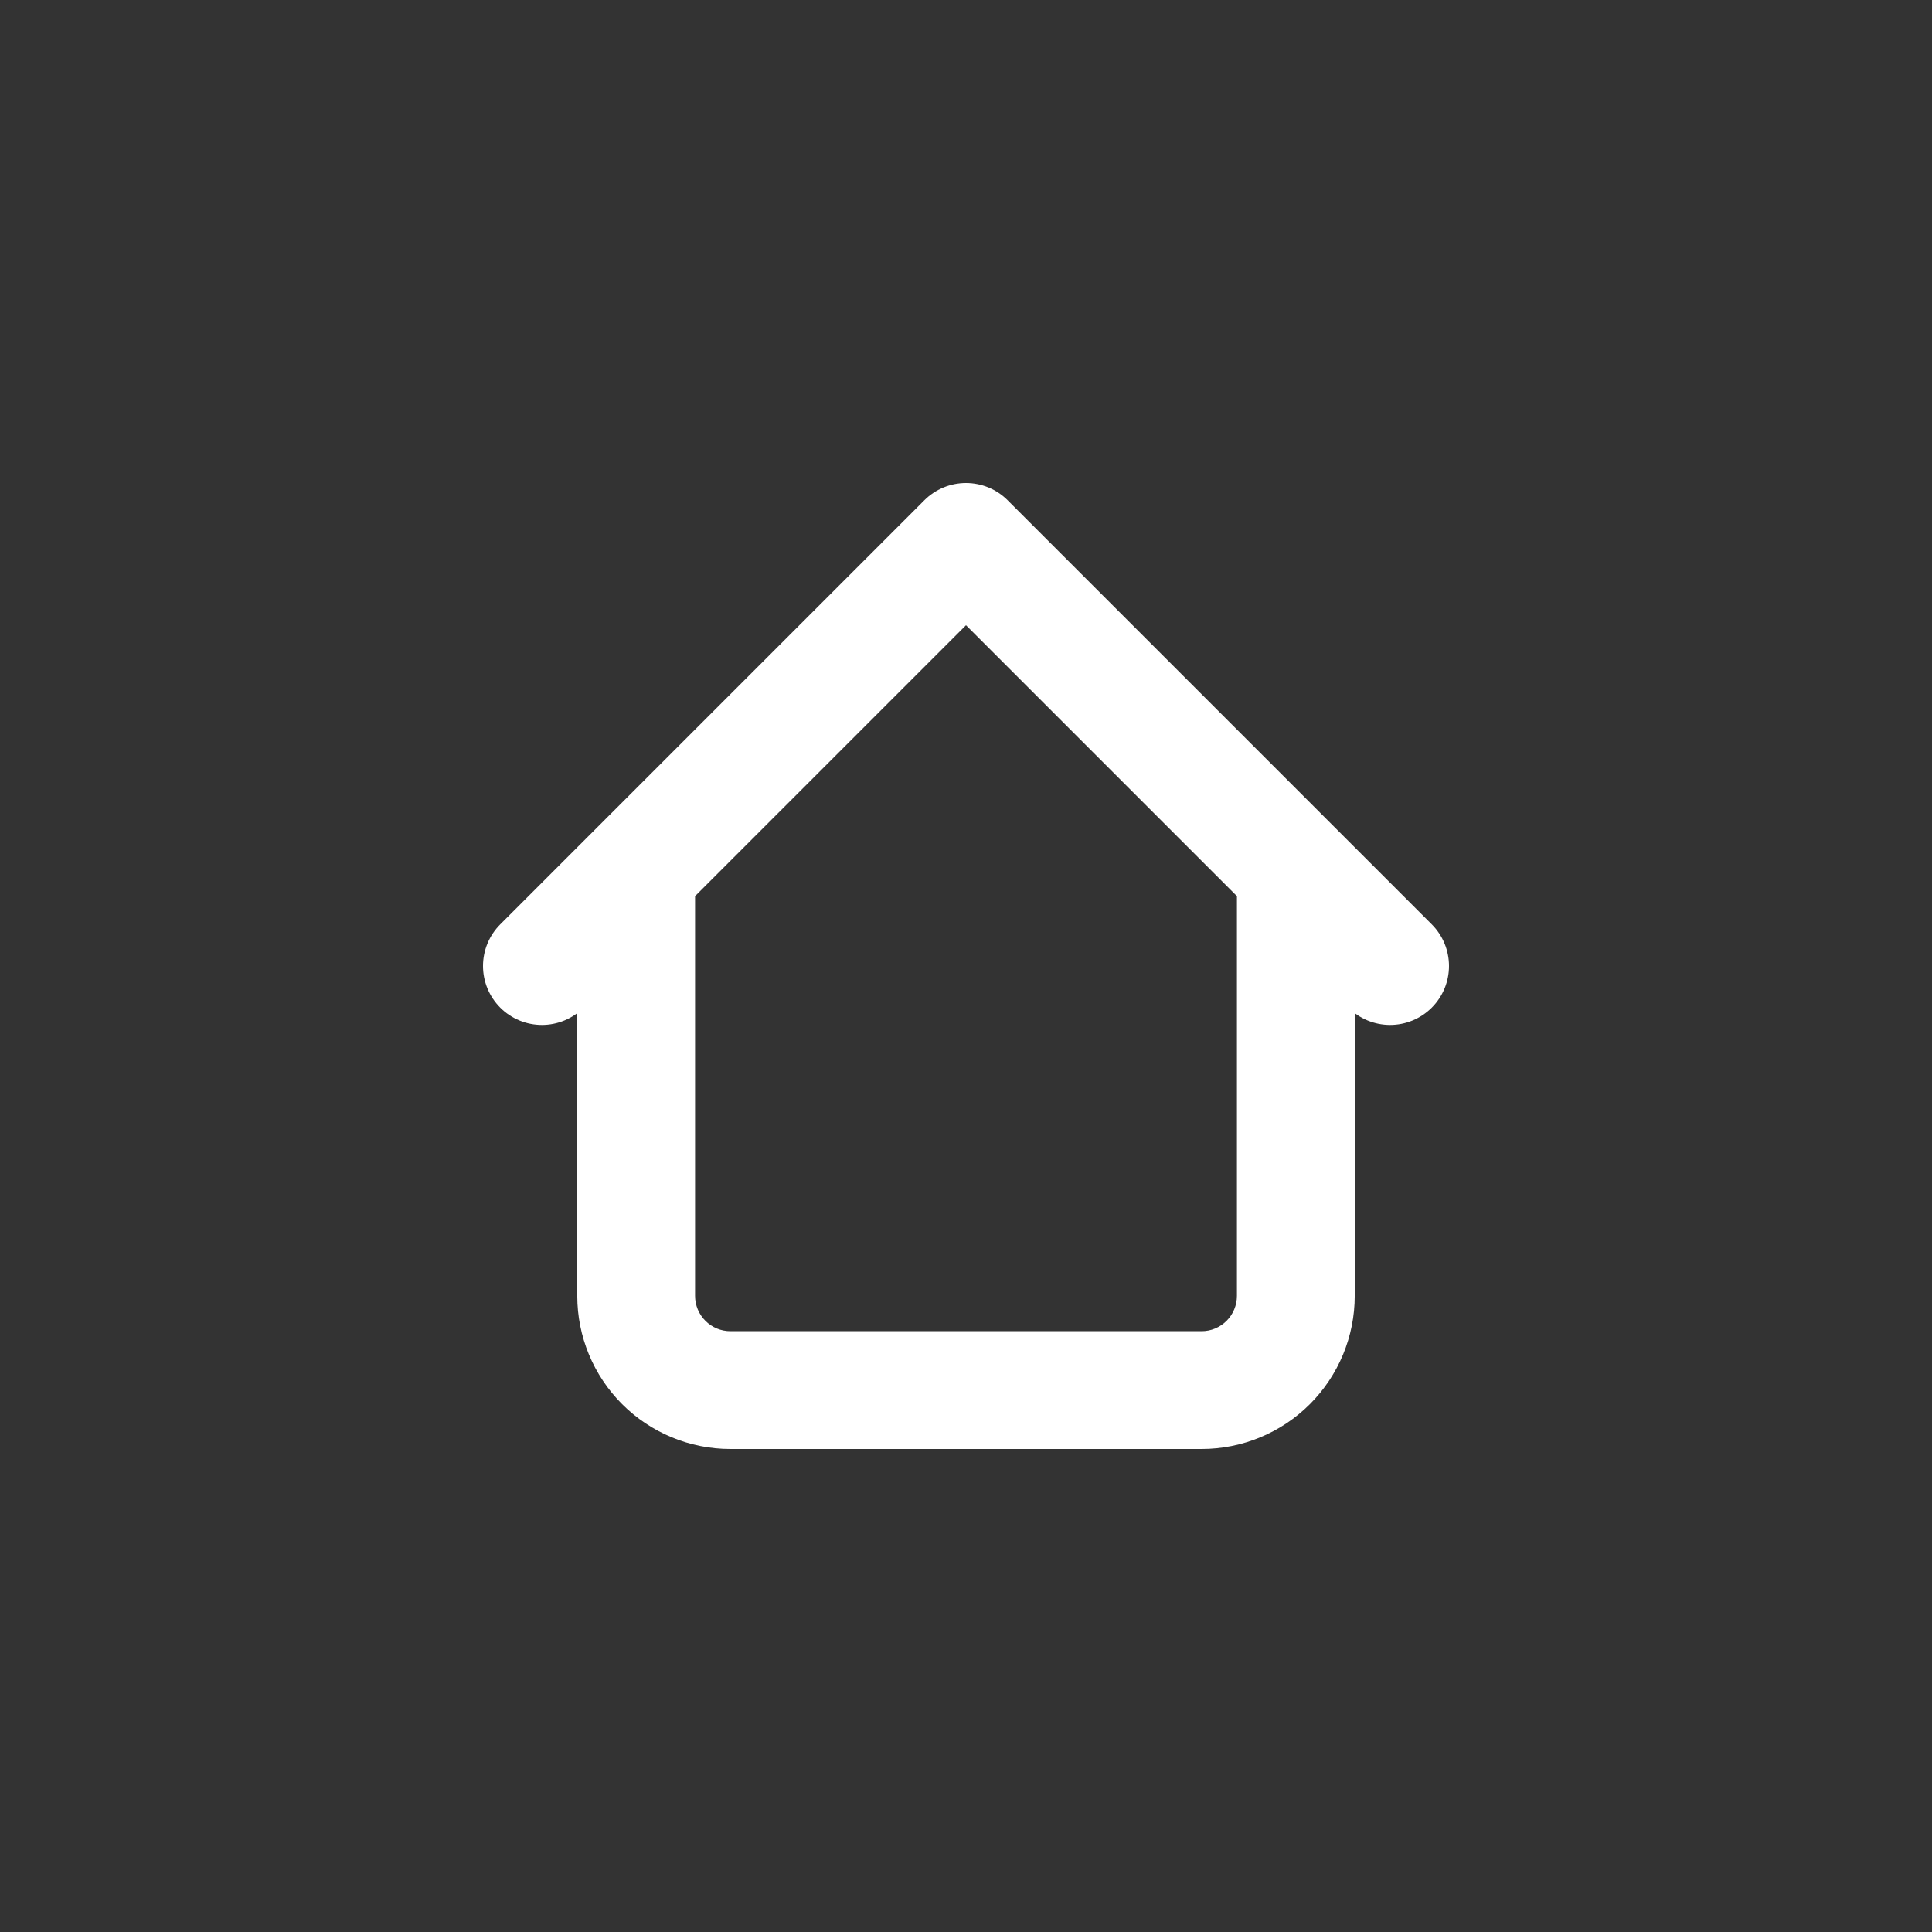 <svg width="38" height="38" viewBox="0 0 38 38" fill="none" xmlns="http://www.w3.org/2000/svg">
<rect x="0" y="0" width="38" height="38" fill="#333333" stroke="none"/>
<g id="iconamoon:home-bold">
<path id="Vector" d="M26.646 17.146C26.646 16.994 26.616 16.844 26.558 16.703C26.5 16.563 26.415 16.435 26.307 16.327C26.199 16.22 26.072 16.134 25.931 16.076C25.791 16.018 25.64 15.988 25.488 15.988C25.336 15.988 25.185 16.018 25.044 16.076C24.904 16.134 24.776 16.22 24.669 16.327C24.561 16.435 24.476 16.563 24.417 16.703C24.359 16.844 24.329 16.994 24.329 17.146H26.646ZM13.671 17.146C13.671 16.839 13.549 16.544 13.332 16.327C13.114 16.11 12.82 15.988 12.512 15.988C12.205 15.988 11.91 16.11 11.693 16.327C11.476 16.544 11.354 16.839 11.354 17.146H13.671ZM26.522 19.819C26.739 20.037 27.034 20.159 27.341 20.159C27.649 20.159 27.943 20.037 28.161 19.819C28.378 19.602 28.5 19.307 28.5 19C28.5 18.693 28.378 18.398 28.161 18.181L26.522 19.819ZM19 10.659L19.819 9.839C19.712 9.732 19.584 9.646 19.443 9.588C19.303 9.53 19.152 9.5 19 9.5C18.848 9.5 18.697 9.53 18.557 9.588C18.416 9.646 18.288 9.732 18.181 9.839L19 10.659ZM9.839 18.181C9.622 18.398 9.5 18.693 9.5 19C9.5 19.307 9.622 19.602 9.839 19.819C10.057 20.037 10.351 20.159 10.659 20.159C10.966 20.159 11.261 20.037 11.478 19.819L9.839 18.181ZM14.366 28.5H23.634V26.183H14.366V28.5ZM26.646 25.488V17.146H24.329V25.488H26.646ZM13.671 25.488V17.146H11.354V25.488H13.671ZM28.161 18.181L19.819 9.839L18.181 11.478L26.522 19.819L28.161 18.181ZM18.181 9.839L9.839 18.181L11.478 19.819L19.819 11.478L18.181 9.839ZM23.634 28.5C24.433 28.5 25.199 28.183 25.764 27.618C26.329 27.053 26.646 26.287 26.646 25.488H24.329C24.329 25.672 24.256 25.849 24.126 25.979C23.995 26.11 23.818 26.183 23.634 26.183V28.5ZM14.366 26.183C14.182 26.183 14.005 26.11 13.874 25.979C13.744 25.849 13.671 25.672 13.671 25.488H11.354C11.354 26.287 11.671 27.053 12.236 27.618C12.801 28.183 13.567 28.5 14.366 28.5V26.183Z" fill="white"/>
</g>
</svg>
